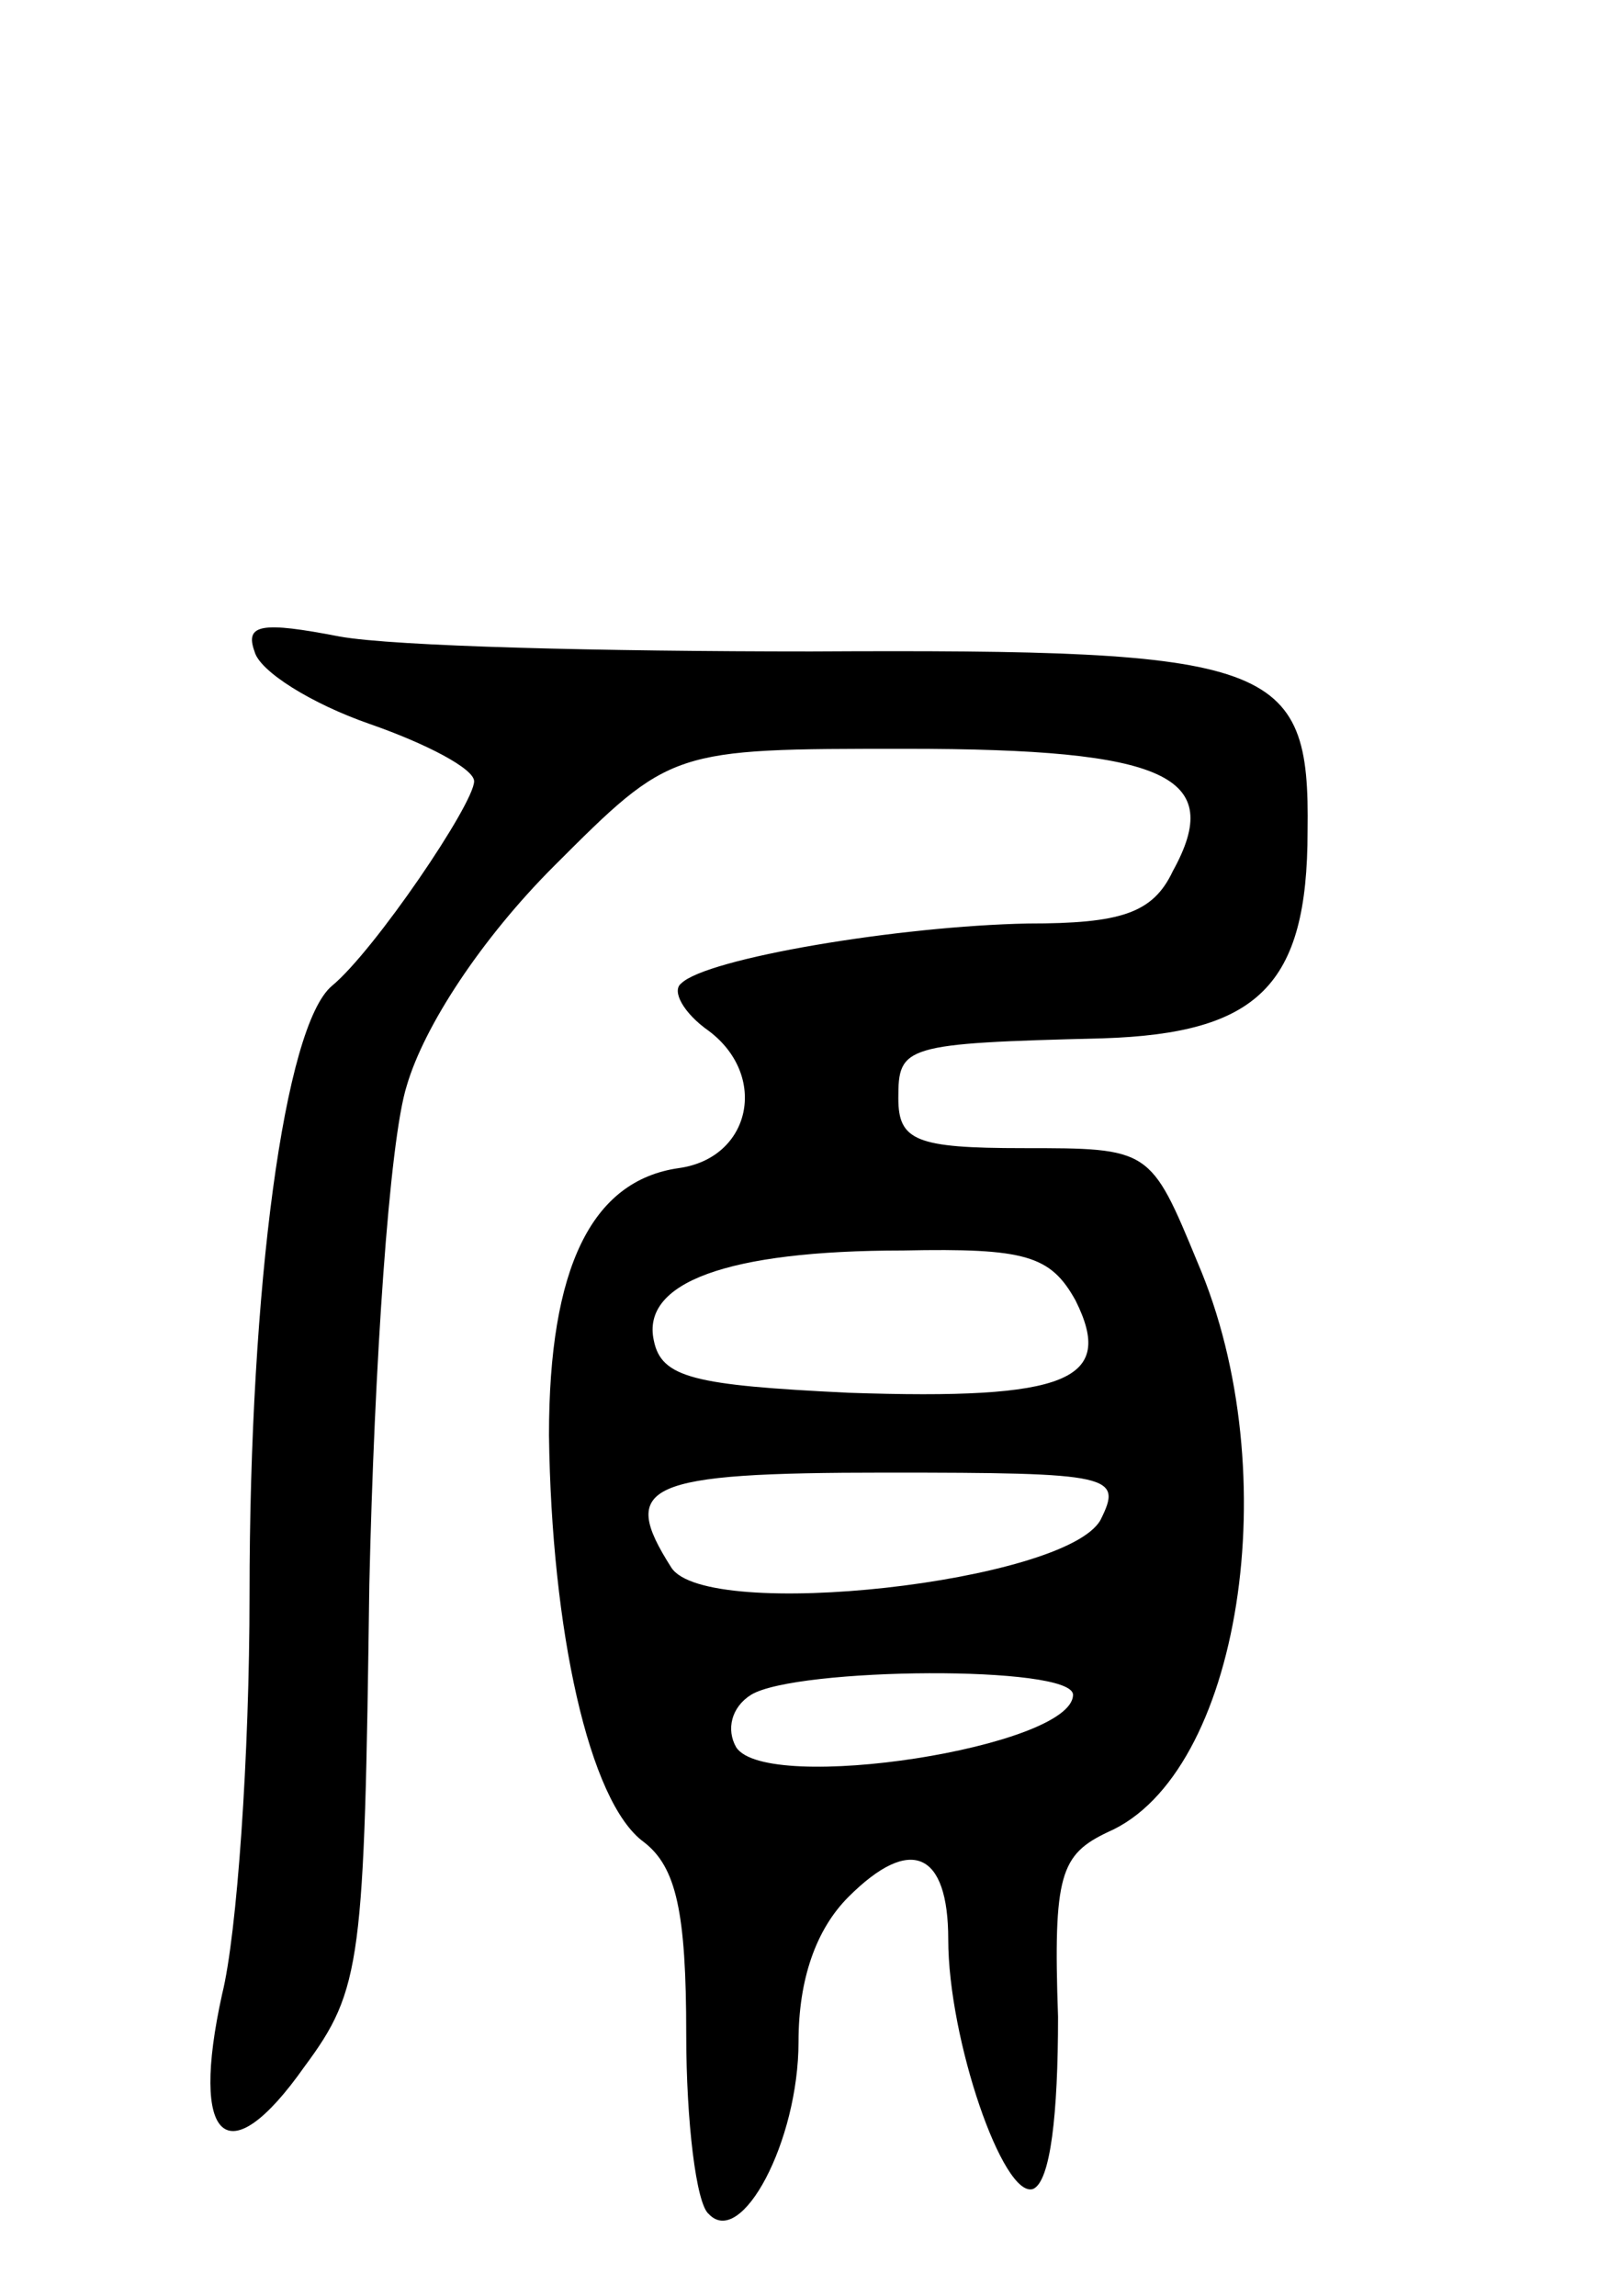 <svg version="1.0" xmlns="http://www.w3.org/2000/svg"
 width="65pt" height="92pt" viewBox="0 0 65 92"
 preserveAspectRatio="xMidYMid meet">
<g transform="translate(0,92) scale(0.1,-0.1)"
fill="#000000" stroke="none">
<path d="M102 659 c2 -8 23 -21 46 -29 23 -8 42 -18 42 -23 0 -9 -40 -68 -57
-82 -19 -16 -33 -120 -33 -244 0 -64 -5 -136 -11 -160 -13 -59 2 -73 33 -29
23 31 24 42 26 193 2 88 8 178 15 200 7 24 30 59 59 88 47 47 47 47 141 47
105 0 128 -11 107 -49 -8 -17 -21 -21 -58 -21 -52 -1 -129 -14 -139 -24 -4 -3
1 -12 11 -19 24 -18 17 -51 -12 -55 -35 -5 -52 -40 -52 -107 1 -78 16 -147 38
-163 13 -10 17 -28 17 -77 0 -35 4 -68 9 -72 13 -14 36 29 36 69 0 25 7 45 20
58 25 25 40 18 40 -17 0 -40 22 -104 34 -100 7 3 10 30 10 69 -2 57 1 65 20
74 53 23 72 144 36 228 -19 46 -19 46 -70 46 -43 0 -50 3 -50 20 0 21 2 22 82
24 62 2 82 21 82 83 1 68 -13 73 -199 72 -83 0 -167 2 -189 6 -31 6 -38 5 -34
-6z m329 -260 c16 -32 -3 -40 -91 -37 -62 3 -75 6 -78 21 -5 23 29 36 100 36
49 1 59 -2 69 -20z m10 -88 c-14 -25 -158 -41 -172 -19 -21 33 -11 38 86 38
91 0 95 -1 86 -19z m-11 -70 c0 -21 -123 -40 -135 -21 -4 7 -2 16 6 21 18 11
129 12 129 0z"/>
</g>
</svg>

